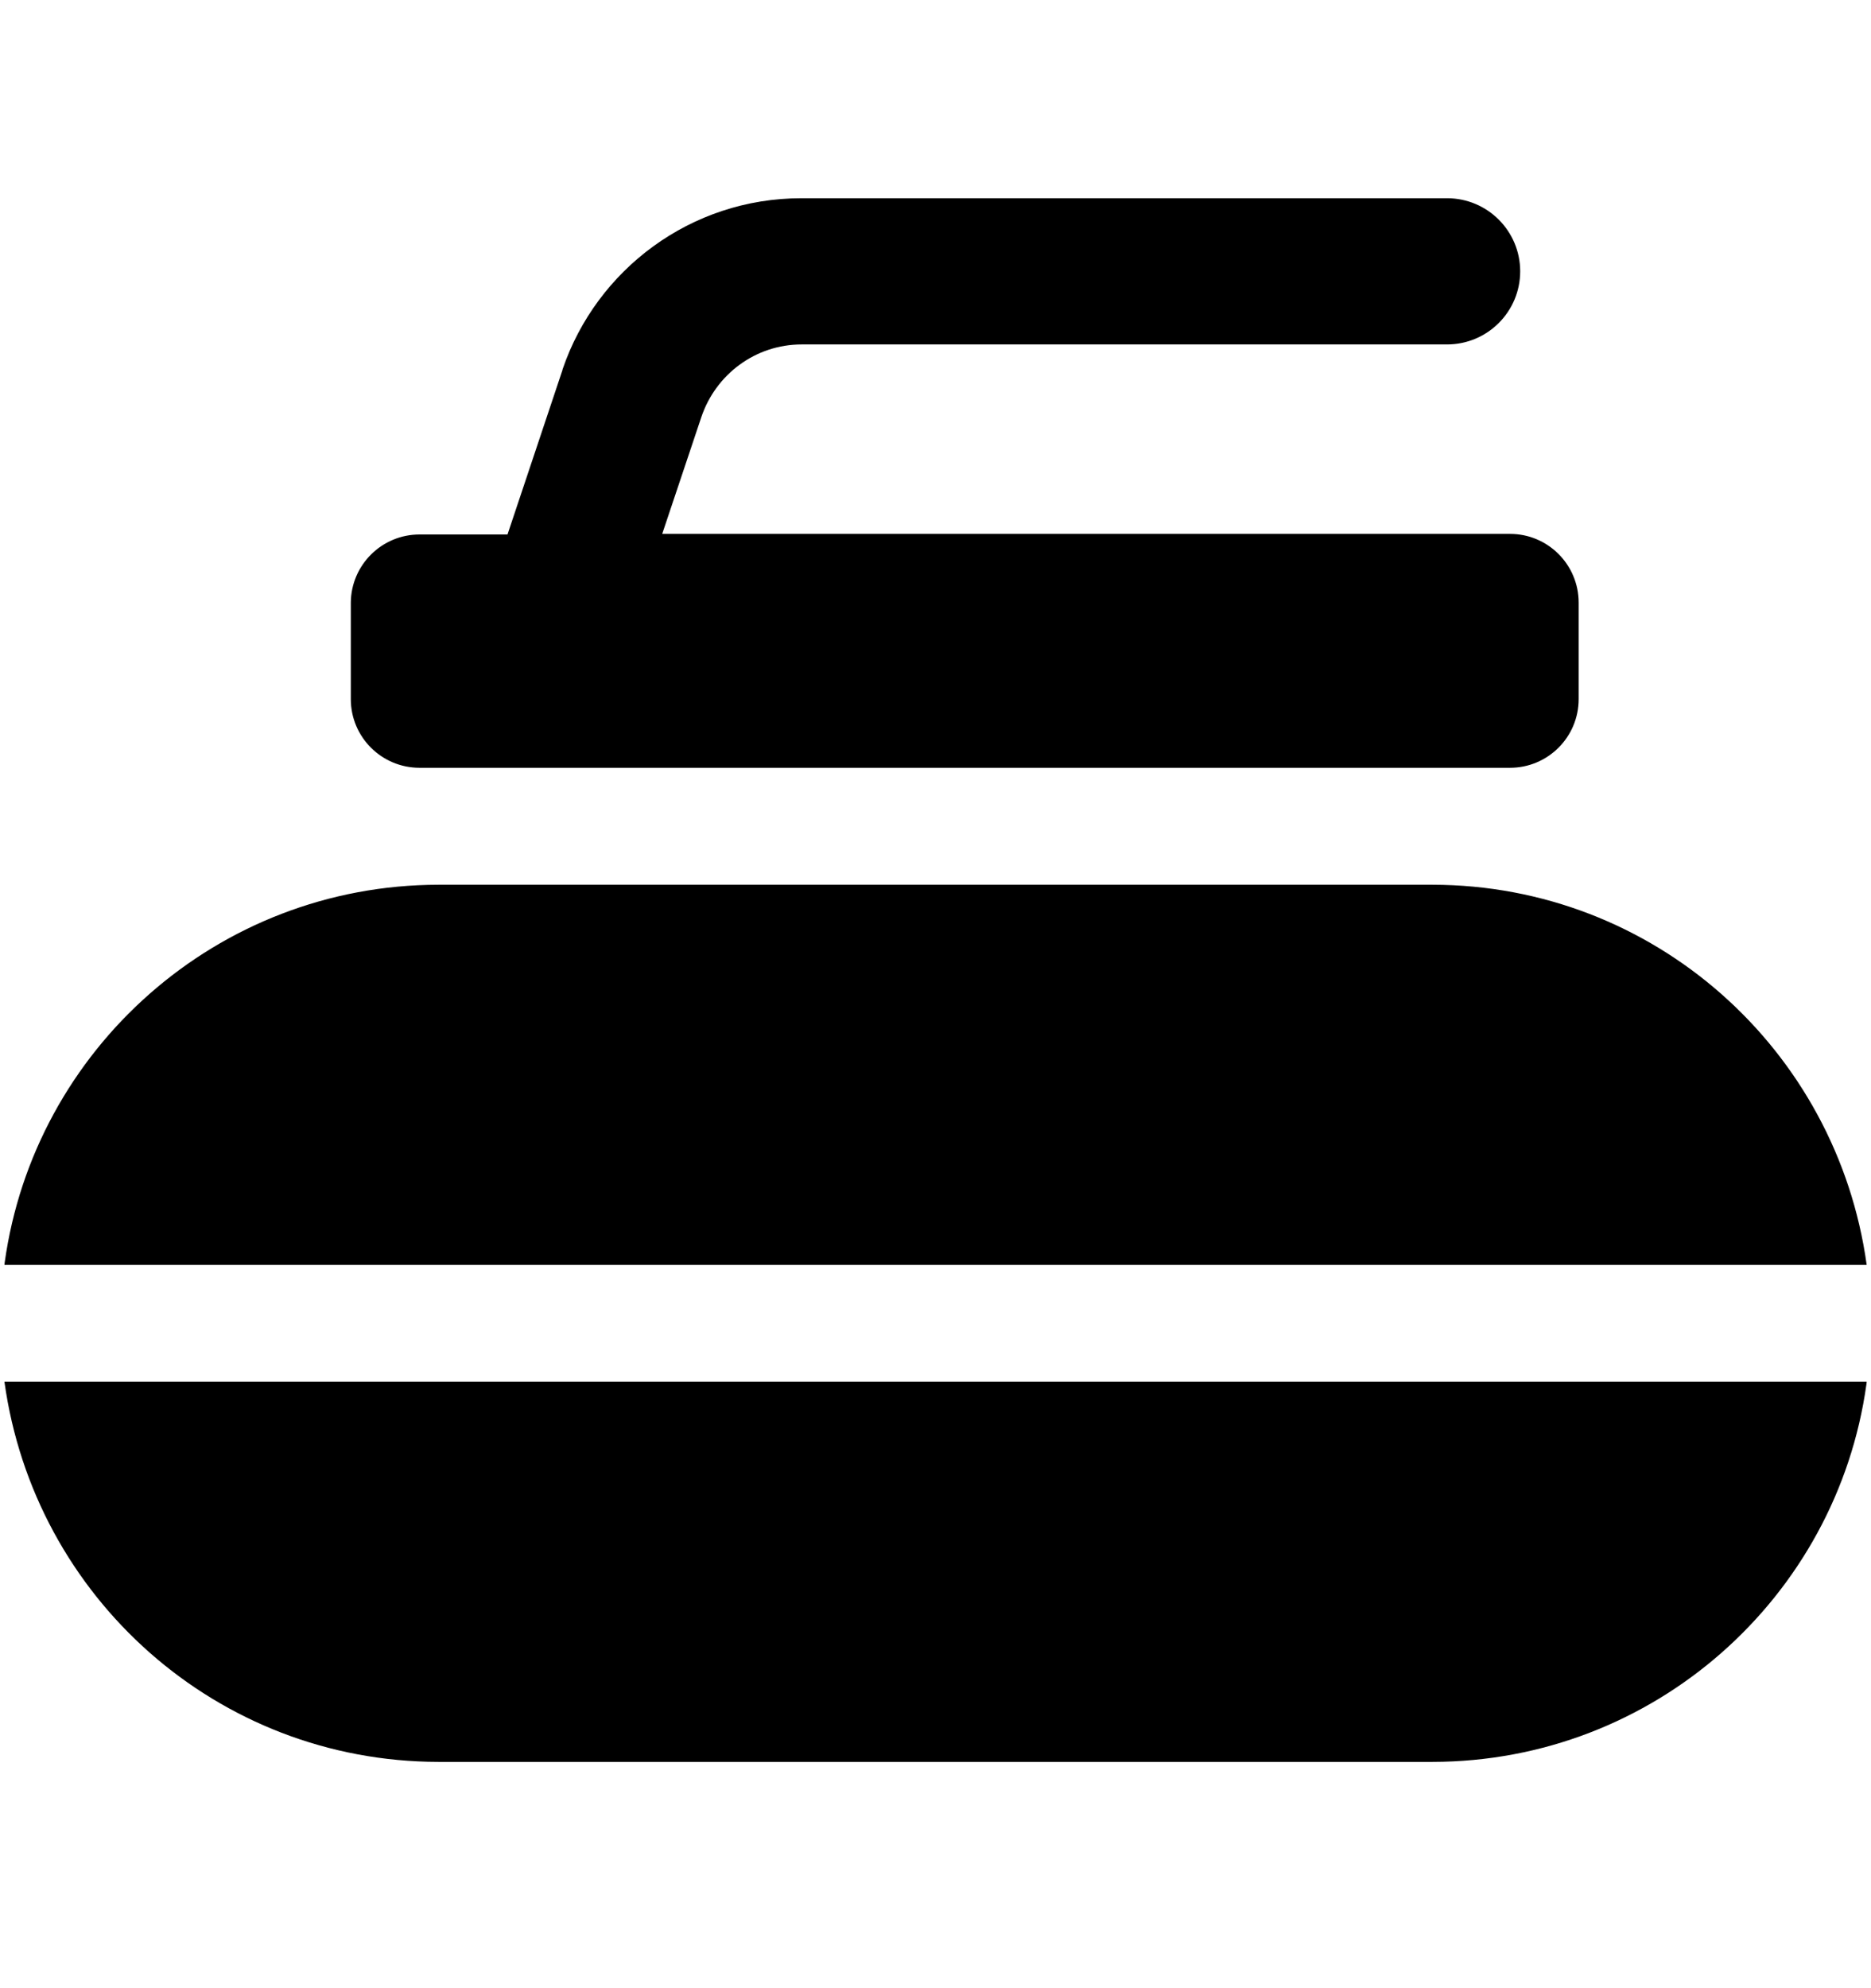 <svg width="16" height="17" viewBox="0 0 16 17" fill="none" xmlns="http://www.w3.org/2000/svg">
<path d="M3.588 6.565H12.913C13.237 6.565 13.5 6.302 13.5 5.978V5.153C13.5 4.828 13.237 4.565 12.913 4.565H5.663L5.998 3.565C6.121 3.202 6.459 2.945 6.857 2.945C6.856 2.945 6.857 2.945 6.857 2.945H12.375C12.72 2.945 13 2.665 13 2.32C13 1.975 12.72 1.695 12.375 1.695H6.855C6.854 1.695 6.854 1.695 6.853 1.695C5.906 1.695 5.102 2.306 4.812 3.155L4.808 3.17L4.34 4.57H3.59C3.589 4.57 3.589 4.57 3.588 4.57C3.265 4.57 3.003 4.83 3 5.152V5.978C3 6.302 3.263 6.565 3.588 6.565Z" fill="black"/>
<path d="M3.75 15.065H12.25C14.143 15.063 15.708 13.659 15.961 11.835L15.963 11.815H0.038C0.293 13.659 1.857 15.063 3.75 15.065Z" fill="black"/>
<path d="M12.25 7.565H3.75C1.857 7.567 0.293 8.972 0.04 10.796L0.038 10.815H15.963C15.708 8.972 14.143 7.567 12.25 7.565Z" fill="black"/>
</svg>
